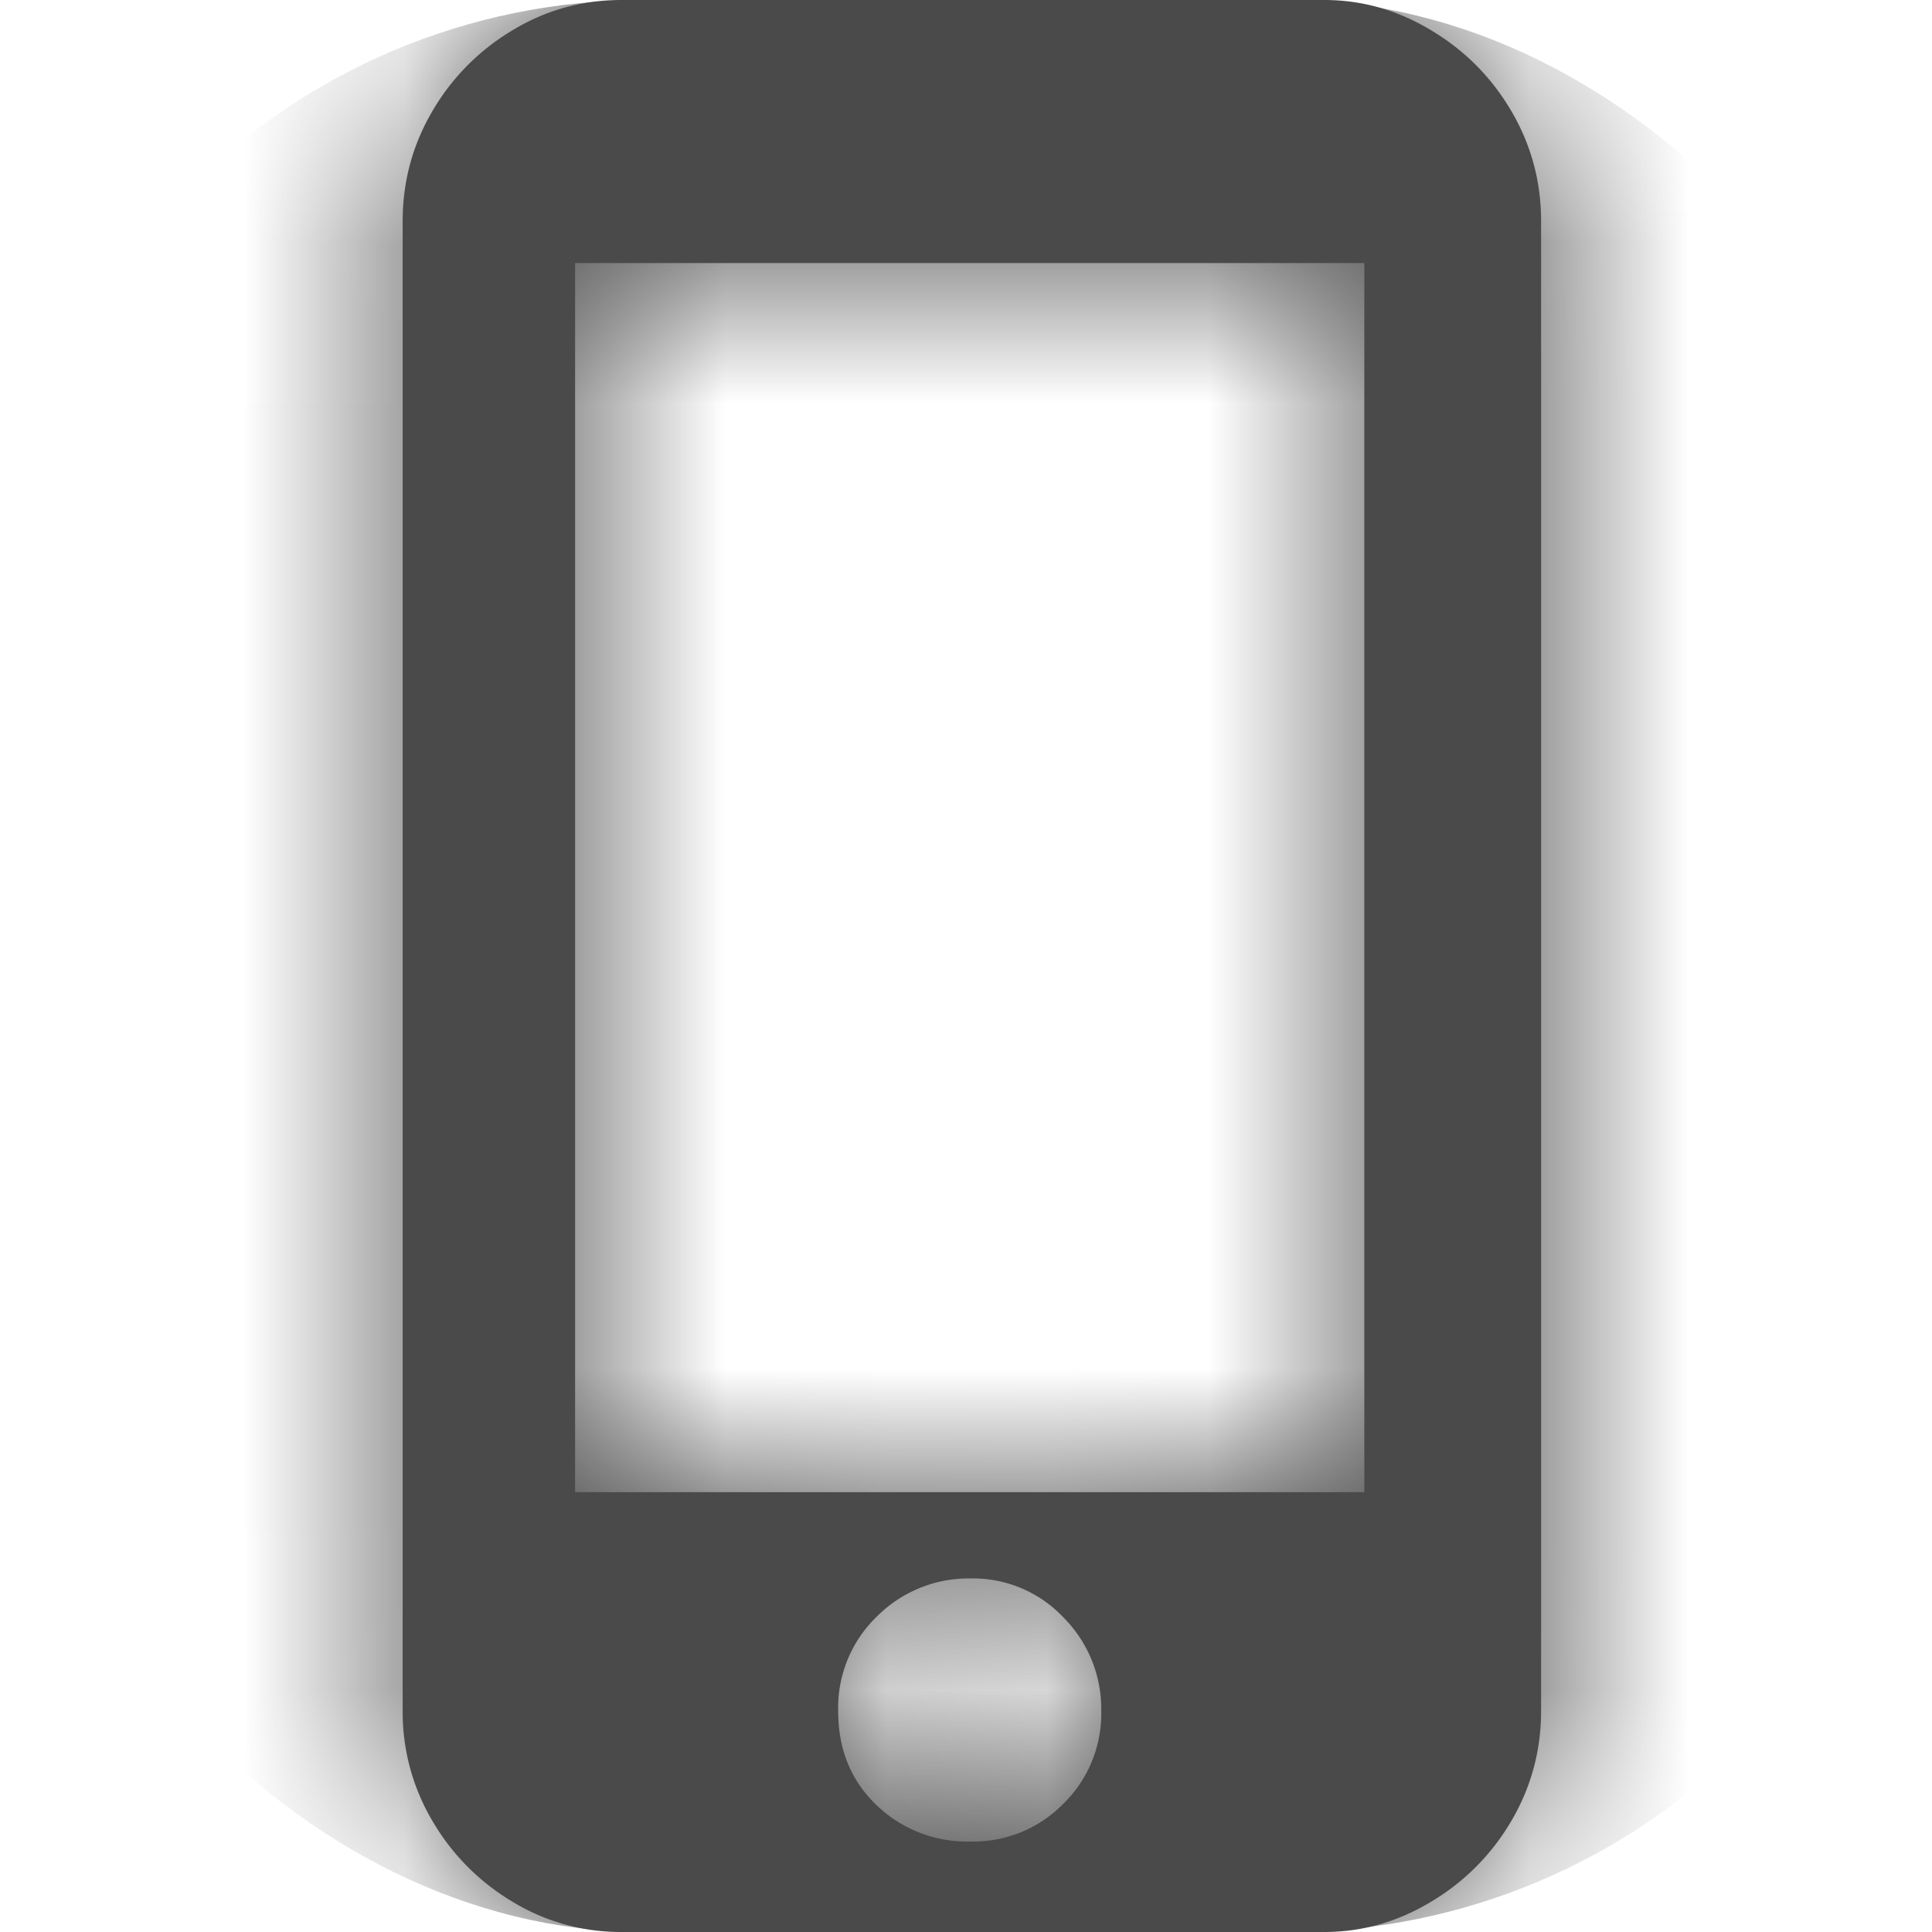 <svg xmlns="http://www.w3.org/2000/svg" xmlns:xlink="http://www.w3.org/1999/xlink" width="12" height="12" viewBox="0 0 12 12">
    <defs>
        <path id="a" d="M6.474 9.268V1.634H1.572v7.634h4.902zm-2.445 2.17a.782.782 0 0 0 .576-.235.782.782 0 0 0 .235-.576.804.804 0 0 0-.235-.581.772.772 0 0 0-.576-.242.804.804 0 0 0-.581.235.787.787 0 0 0-.242.588c0 .236.078.43.235.582a.81.81 0 0 0 .588.229zM6.225 0c.236 0 .458.063.667.19.21.126.375.294.497.503.122.209.183.436.183.68v9.254c0 .244-.061.471-.183.68a1.41 1.41 0 0 1-.497.503c-.209.127-.431.19-.667.19H1.86a1.29 1.29 0 0 1-.68-.19 1.41 1.41 0 0 1-.496-.503 1.326 1.326 0 0 1-.183-.68V1.373c0-.244.061-.471.183-.68A1.41 1.41 0 0 1 1.18.19c.209-.127.435-.19.68-.19h4.365z"/>
    </defs>
    <g fill="none" fill-rule="evenodd" transform="translate(2)">
        <mask id="b" fill="#fff">
            <use xlink:href="#a"/>
        </mask>
        <use fill="#4A4A4A" xlink:href="#a"/>
        <g fill="#4A4A4A" mask="url(#b)">
            <rect width="12" height="12" rx="4" transform="translate(-2)"/>
        </g>
    </g>
</svg>
